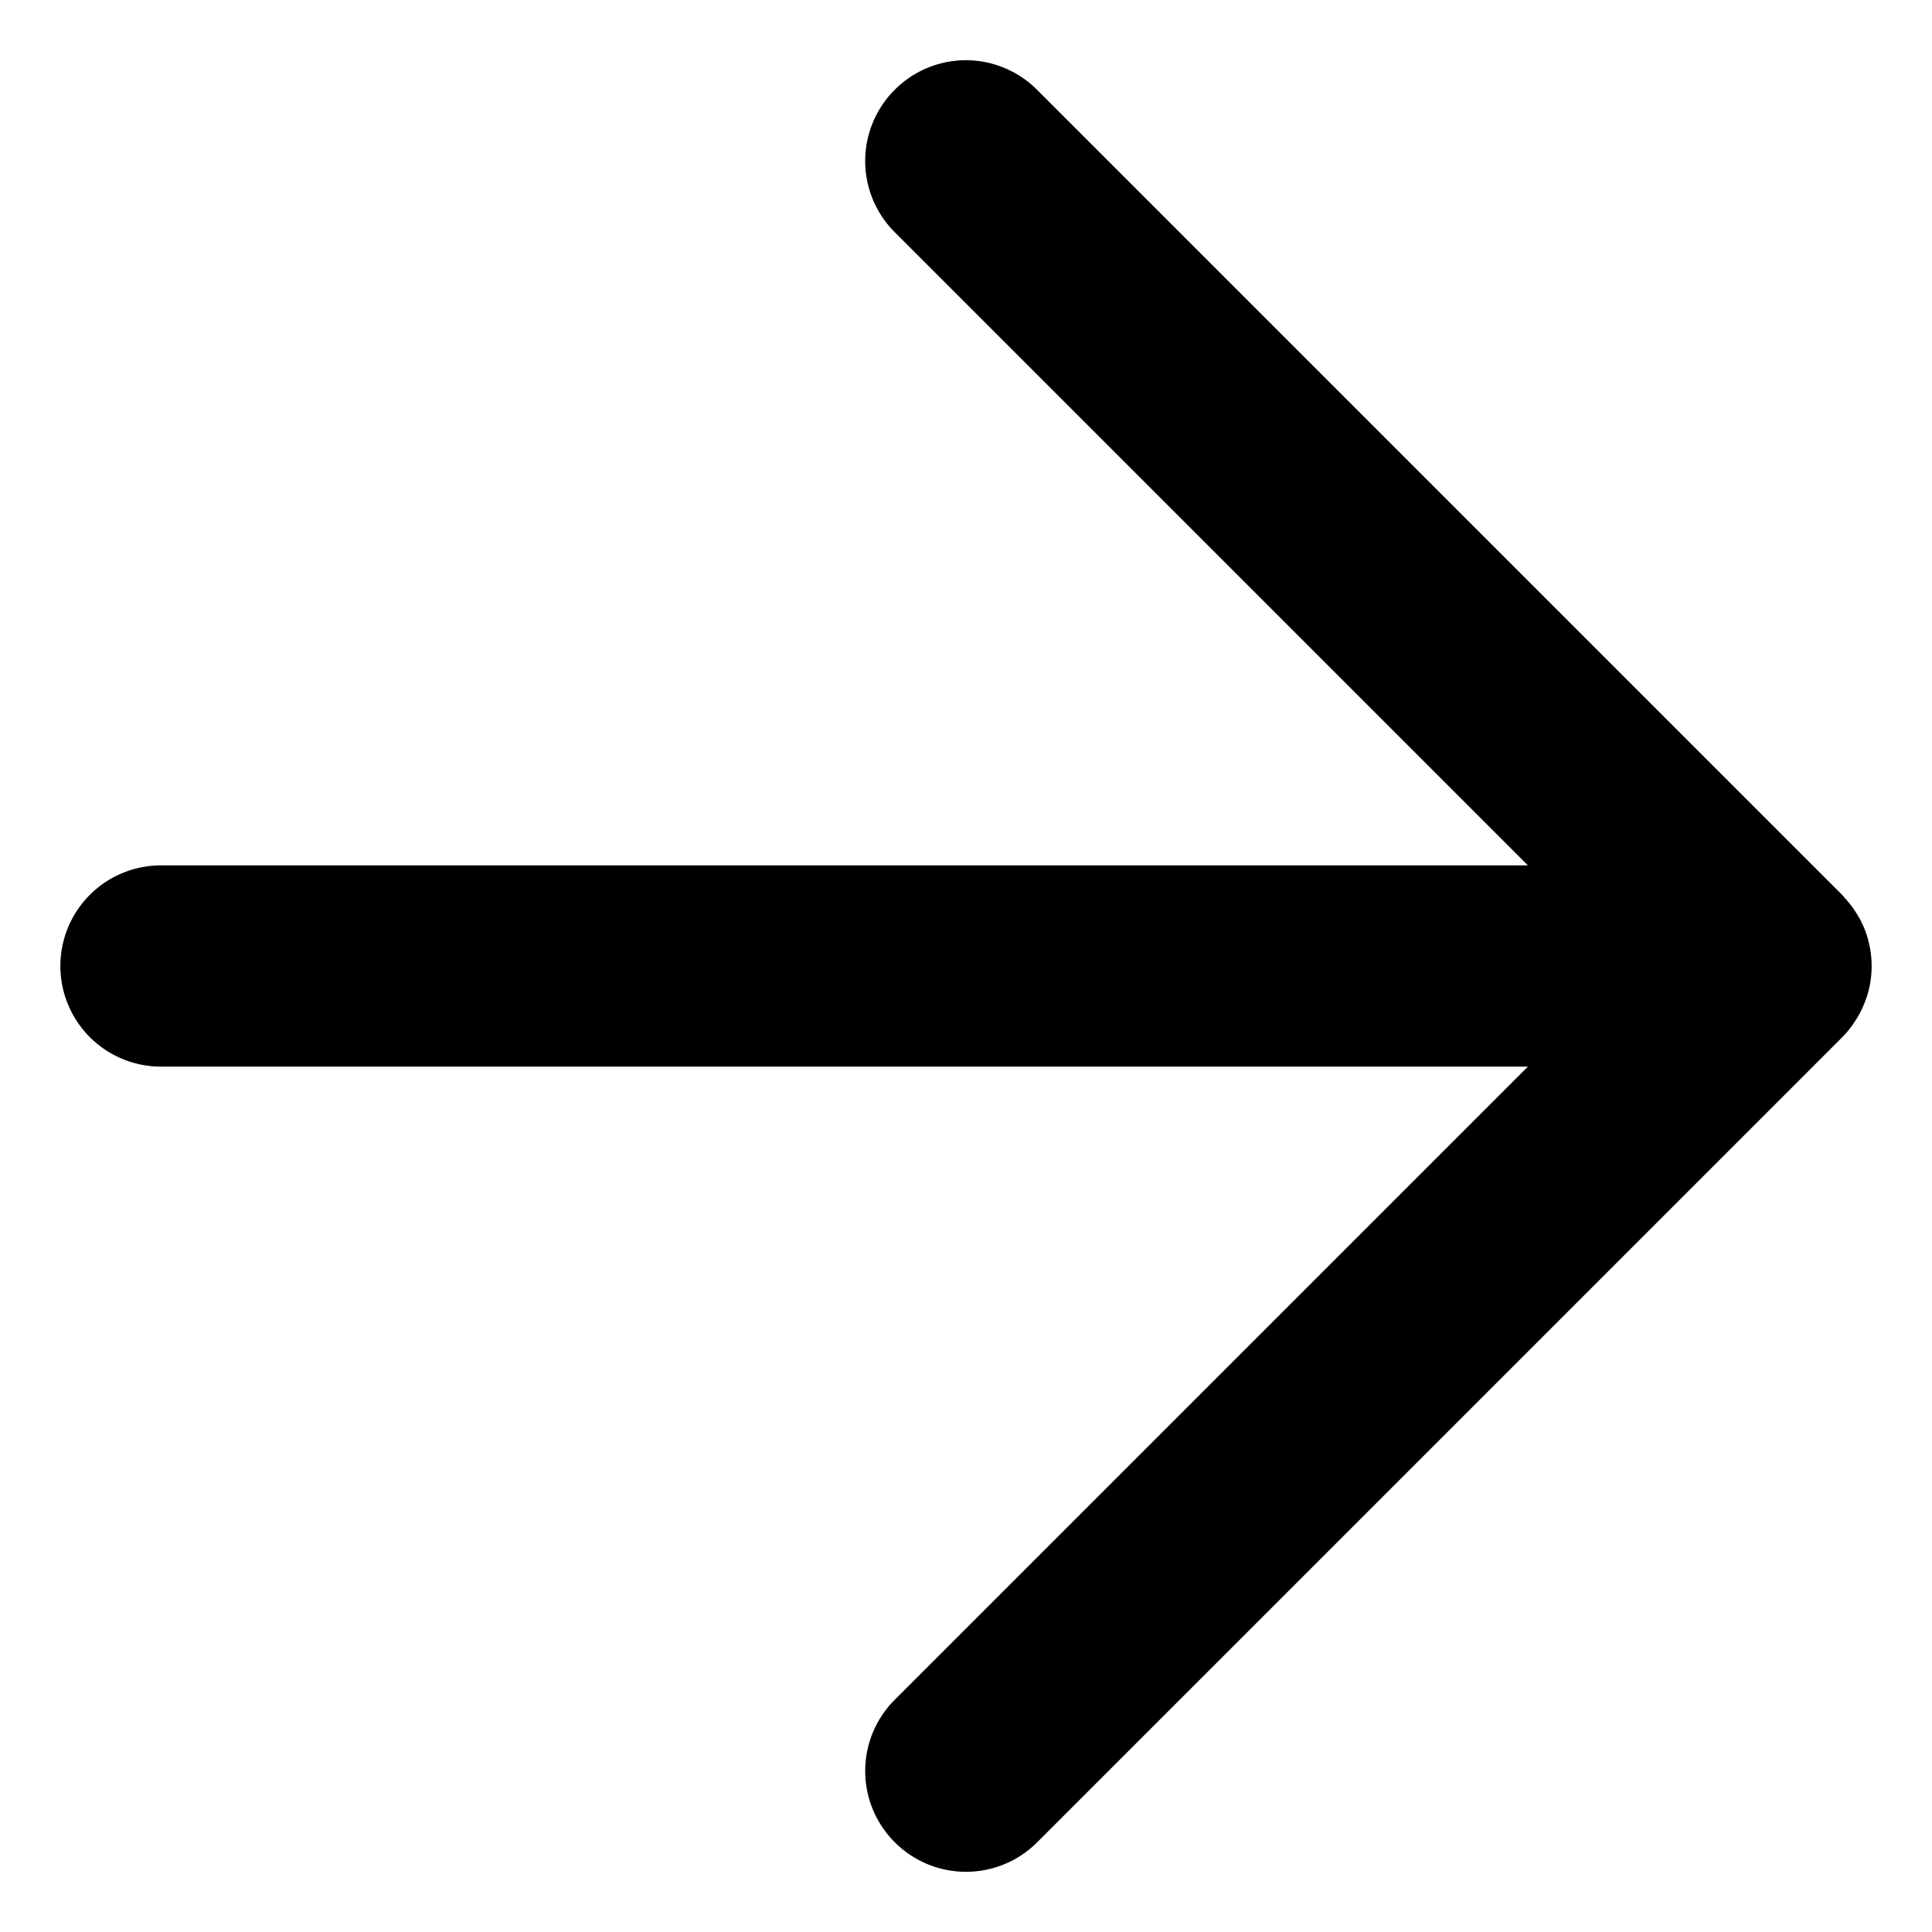 <?xml version="1.0" encoding="UTF-8" standalone="no"?>
<svg
   width="24"
   height="24"
   viewBox="0 0 24 24"
   version="1.1"
   xml:space="preserve"
   id="SVGRoot"
   xmlns="http://www.w3.org/2000/svg"
   xmlns:svg="http://www.w3.org/2000/svg"><defs
   id="defs1"><linearGradient
     id="swatch52"><stop
       style="stop-color:#000000;stop-opacity:1;"
       offset="0"
       id="stop52" /></linearGradient></defs>

<style
   type="text/css"
   id="style1">
g.prefab path {
  vector-effect:non-scaling-stroke;
  -inkscape-stroke:hairline;
  fill: none;
  fill-opacity: 1;
  stroke-opacity: 1;
  stroke: #00349c;
}
</style>

<g
   id="layer1"><path
     style="display:inline;fill:none;stroke:none;stroke-width:0;stroke-linecap:butt;stroke-linejoin:miter;stroke-miterlimit:0;stroke-dasharray:none"
     id="rect4"
     width="24"
     height="24"
     x="0"
     y="-24"
     transform="scale(1,-1)"
     d="M 0,-24 H 24 V 0 H 0 Z" /><path
     id="path56"
     style="stroke-linecap:round;stroke-linejoin:round"
     d="m 12,0.748 a 1.25,1.25 0 0 0 -0.885,0.367 1.25,1.25 0 0 0 0,1.77 L 18.98,10.75 H 2 A 1.25,1.25 0 0 0 0.75,12 1.25,1.25 0 0 0 2,13.25 h 16.98 l -7.865,7.865 a 1.25,1.25 0 0 0 0,1.77 1.25,1.25 0 0 0 1.77,0 l 10,-10 a 1.25,1.25 0 0 0 0.123,-0.146 1.25,1.25 0 0 0 0.004,-0.004 1.25,1.25 0 0 0 0.004,-0.008 1.25,1.25 0 0 0 0.168,-0.328 1.25,1.25 0 0 0 0.008,-0.021 1.25,1.25 0 0 0 0.049,-0.527 1.25,1.25 0 0 0 -0.027,-0.148 1.25,1.25 0 0 0 -0.045,-0.145 1.25,1.25 0 0 0 -0.049,-0.111 1.25,1.25 0 0 0 -0.012,-0.025 1.25,1.25 0 0 0 -0.008,-0.012 1.25,1.25 0 0 0 -0.047,-0.078 1.25,1.25 0 0 0 -0.043,-0.064 1.25,1.25 0 0 0 -0.061,-0.076 1.25,1.25 0 0 0 -0.014,-0.018 1.25,1.25 0 0 0 -0.01,-0.01 1.25,1.25 0 0 0 -0.041,-0.047 l -10,-10 A 1.25,1.25 0 0 0 12,0.748 Z" /></g></svg>
